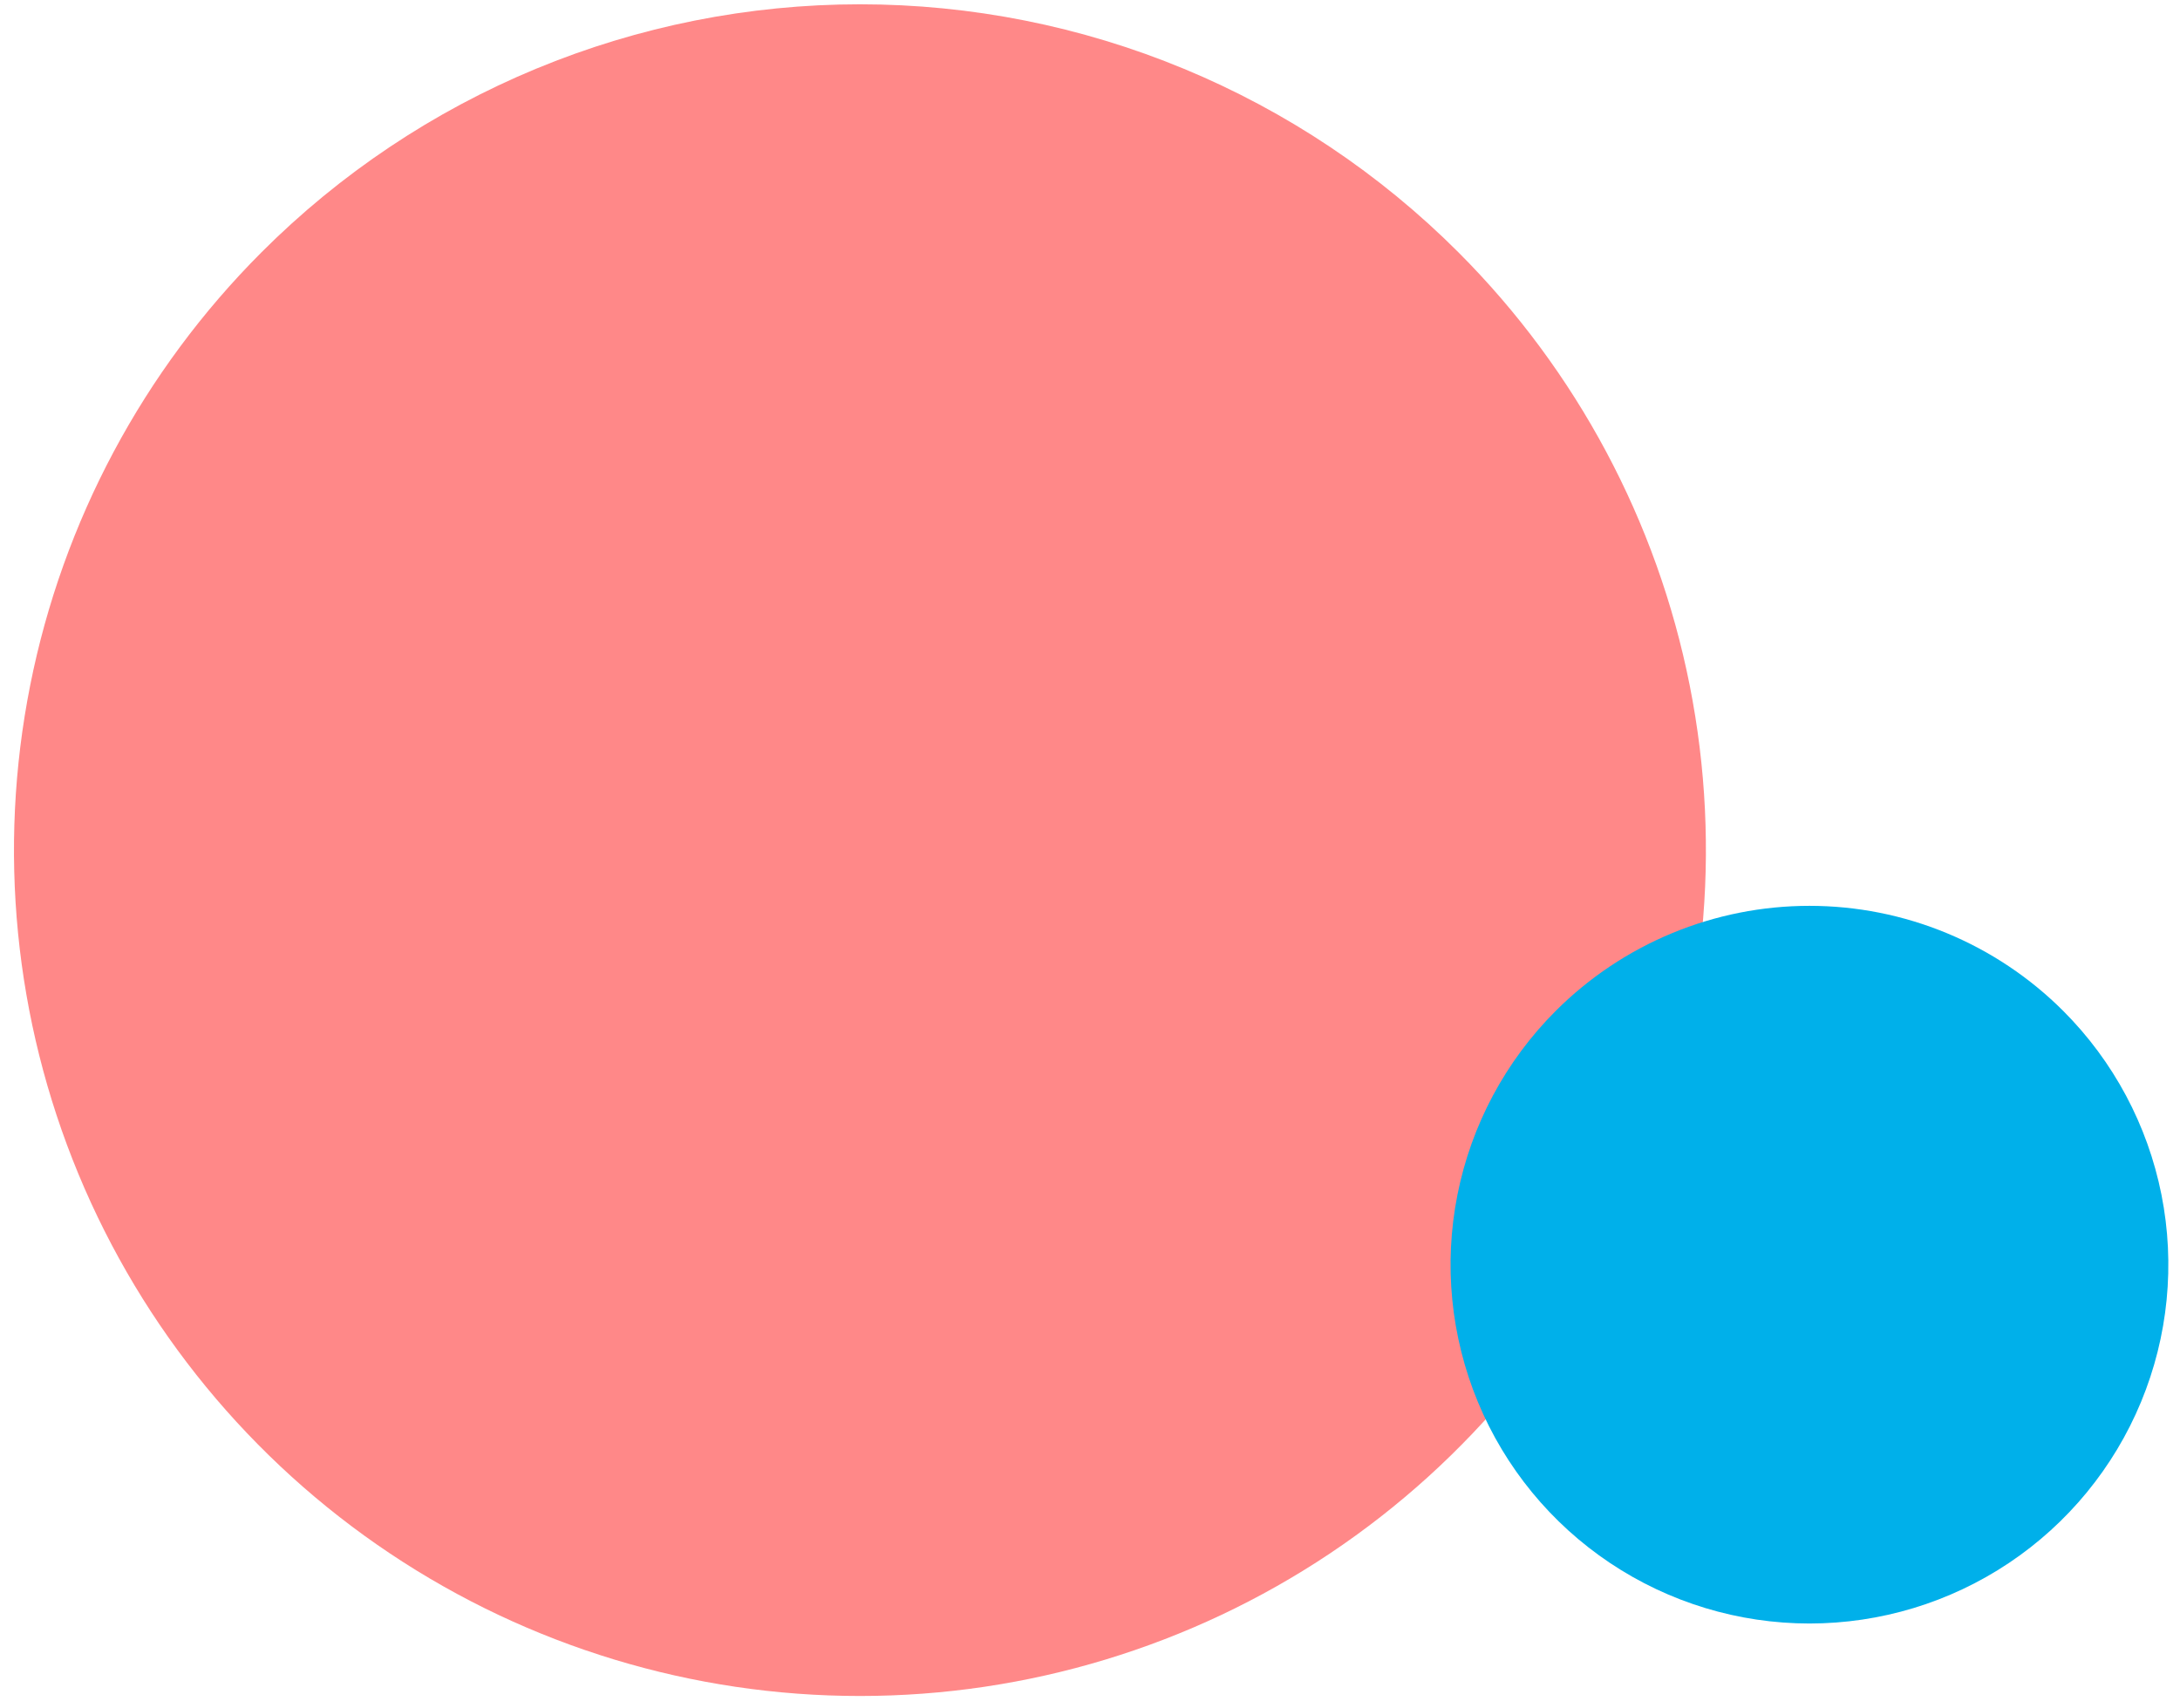 <svg width="134" height="105" viewBox="0 0 134 105" fill="none" xmlns="http://www.w3.org/2000/svg">
    <path d="M89.644 15.51C96.912 22.784 101.86 32.05 103.863 42.136C105.866 52.221 104.833 62.675 100.896 72.174C96.959 81.673 90.294 89.792 81.744 95.504C73.193 101.216 63.141 104.264 52.859 104.264C42.576 104.264 32.524 101.216 23.974 95.504C15.423 89.792 8.758 81.673 4.821 72.174C0.884 62.675 -0.148 52.221 1.855 42.136C3.858 32.05 8.806 22.784 16.074 15.51C20.903 10.677 26.637 6.843 32.949 4.227C39.261 1.611 46.026 0.264 52.859 0.264C59.691 0.264 66.456 1.611 72.768 4.227C79.08 6.843 84.814 10.677 89.644 15.51Z" fill="#FF8888"/>
    <path d="M126.824 62.15C129.908 65.235 132.009 69.166 132.86 73.445C133.711 77.724 133.274 82.16 131.604 86.19C129.934 90.221 127.107 93.666 123.479 96.09C119.851 98.514 115.587 99.808 111.224 99.808C106.861 99.808 102.596 98.514 98.968 96.09C95.34 93.666 92.513 90.221 90.843 86.19C89.173 82.16 88.736 77.724 89.587 73.445C90.438 69.166 92.539 65.235 95.624 62.15C97.672 60.101 100.104 58.476 102.781 57.367C105.457 56.258 108.326 55.688 111.224 55.688C114.121 55.688 116.99 56.258 119.666 57.367C122.343 58.476 124.775 60.101 126.824 62.15Z" fill="#00B0EA"/>
</svg>
